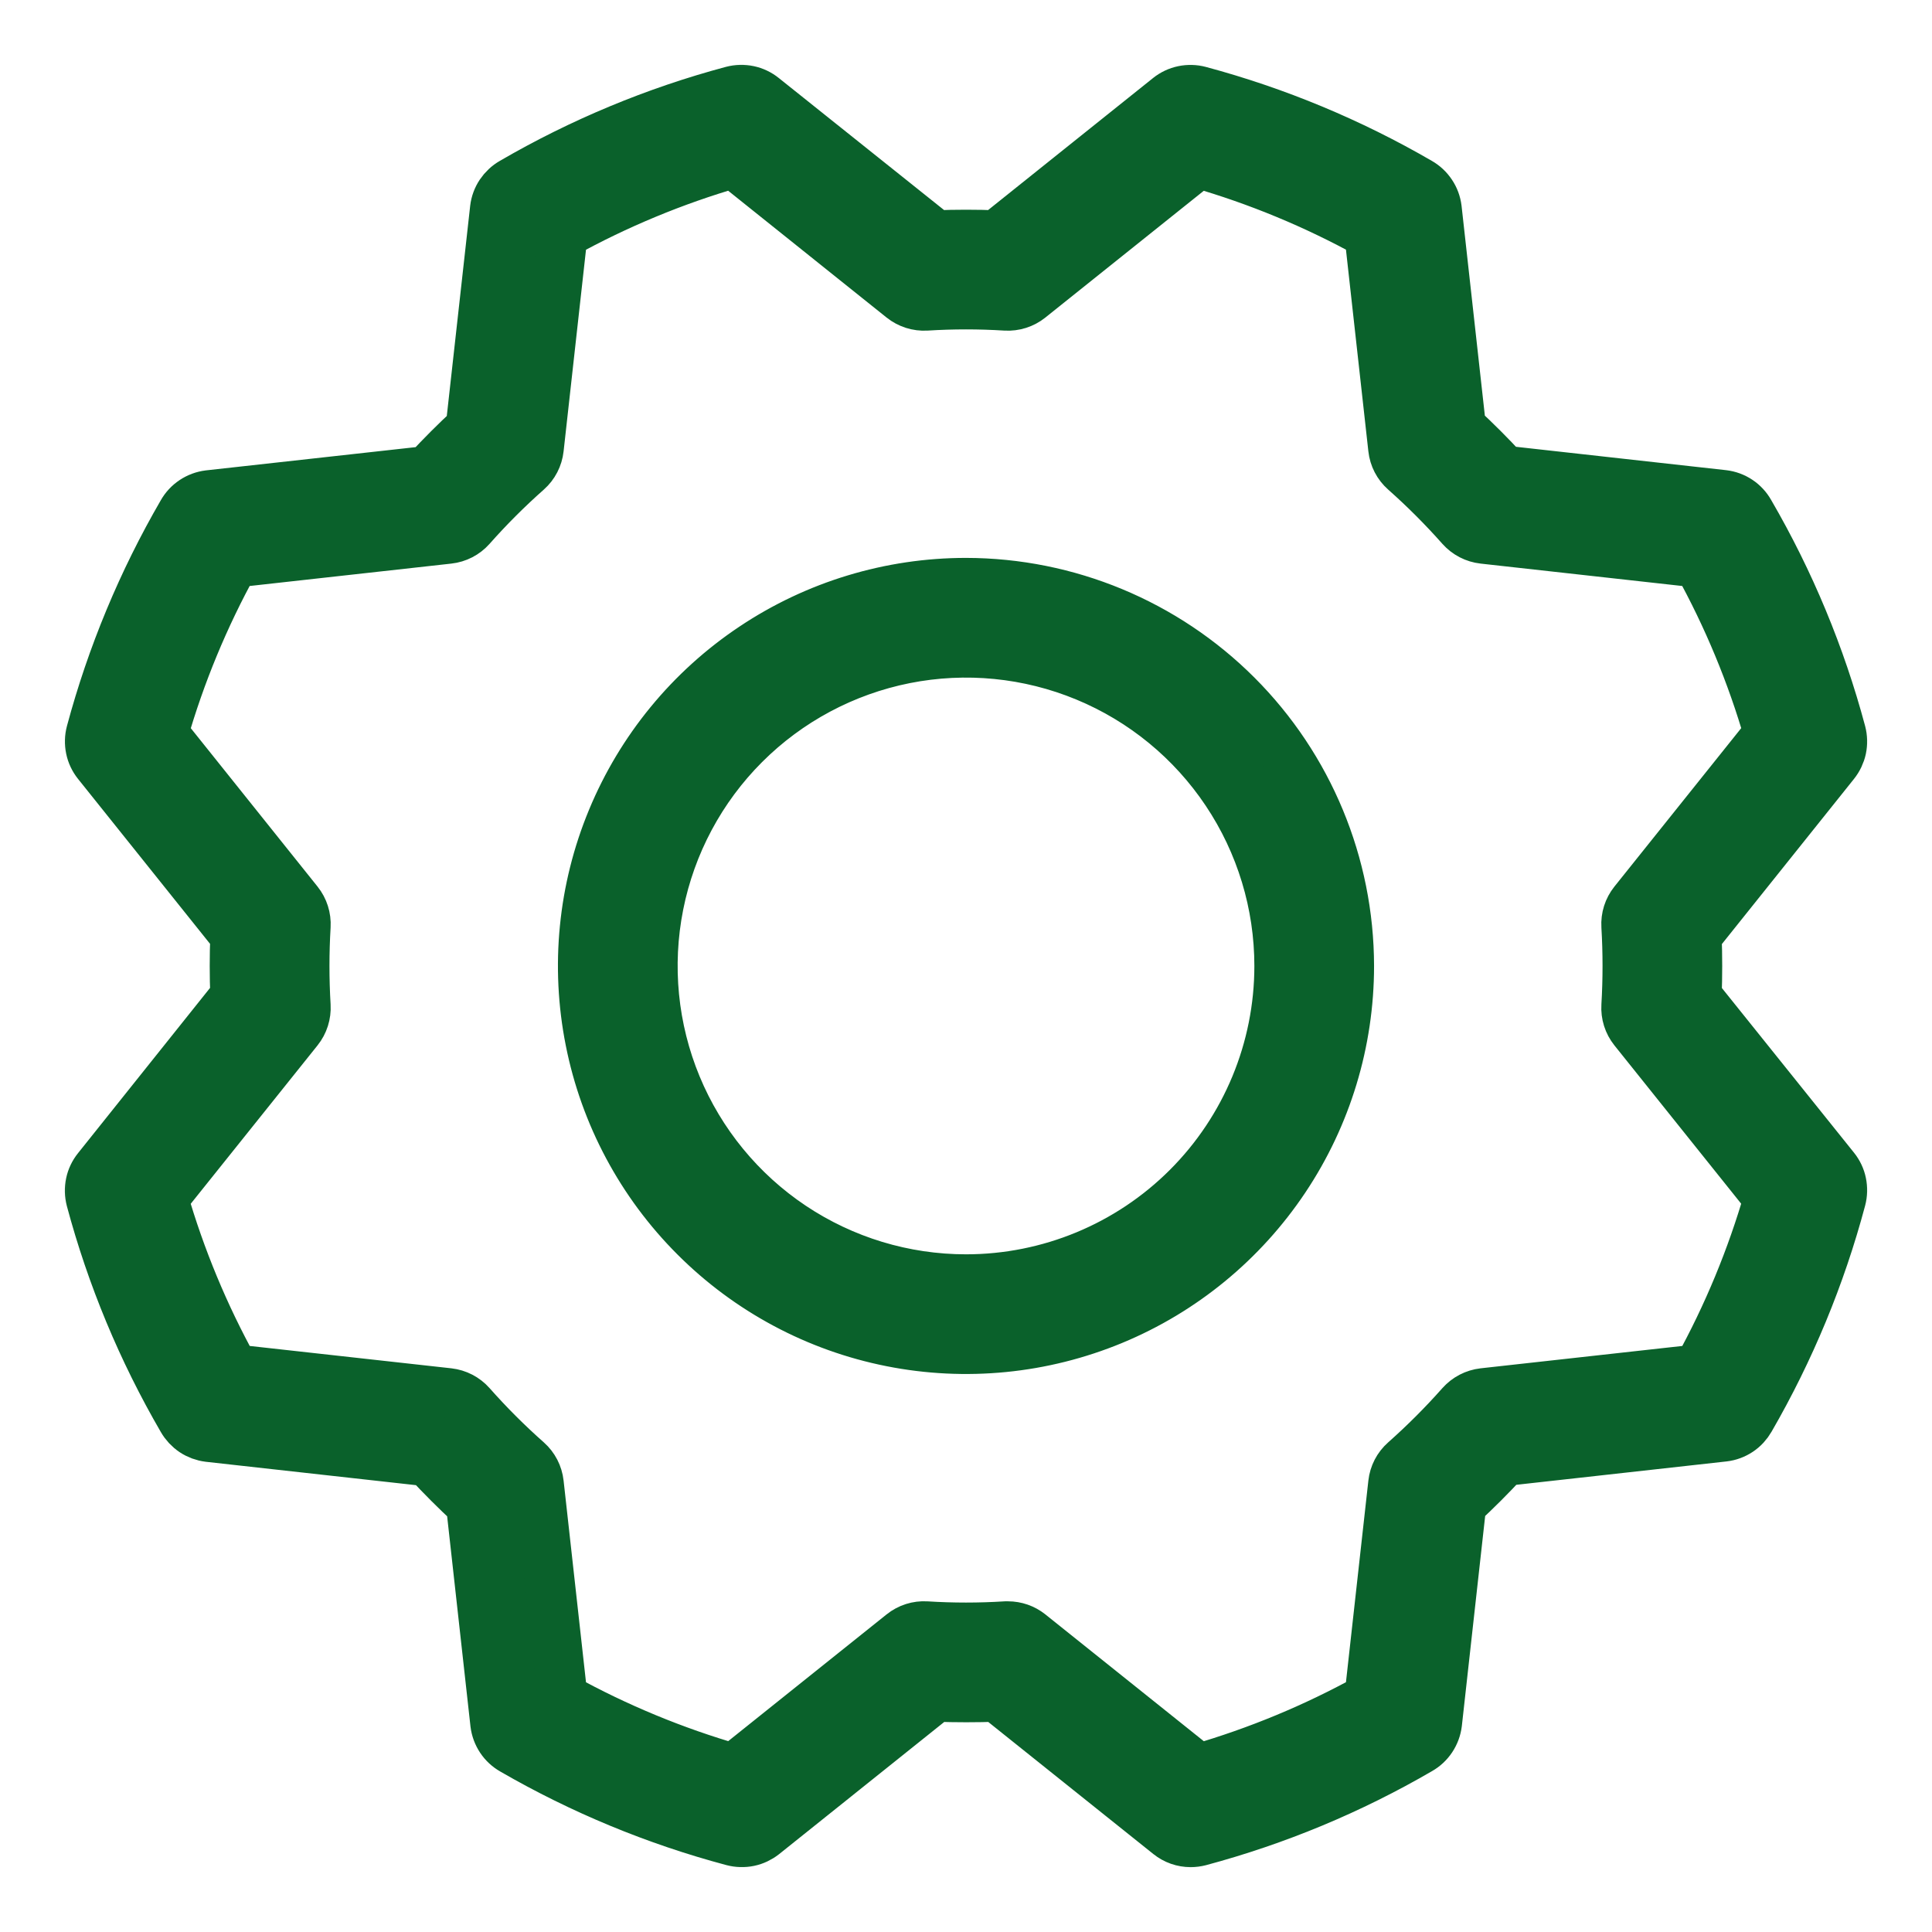 <svg width="43" height="43" viewBox="0 0 43 43" fill="none" xmlns="http://www.w3.org/2000/svg">
<mask id="path-1-outside-1_10_1515" maskUnits="userSpaceOnUse" x="1" y="1" width="41" height="41" fill="black">
<rect fill="white" x="1" y="1" width="41" height="41"/>
<path d="M21.5 12.974C19.814 12.974 18.165 13.474 16.764 14.411C15.361 15.348 14.269 16.679 13.624 18.237C12.978 19.795 12.81 21.509 13.139 23.162C13.467 24.816 14.279 26.335 15.472 27.527C16.664 28.72 18.183 29.532 19.837 29.86C21.49 30.189 23.204 30.02 24.762 29.375C26.32 28.73 27.651 27.637 28.588 26.235C29.525 24.834 30.025 23.185 30.025 21.499C30.022 19.239 29.123 17.072 27.525 15.474C25.927 13.876 23.76 12.977 21.5 12.974ZM21.5 28.474C20.12 28.474 18.772 28.065 17.625 27.299C16.478 26.532 15.584 25.443 15.056 24.169C14.528 22.894 14.39 21.492 14.659 20.139C14.928 18.786 15.592 17.543 16.568 16.567C17.543 15.592 18.786 14.928 20.139 14.658C21.492 14.389 22.895 14.527 24.169 15.055C25.444 15.583 26.533 16.477 27.299 17.624C28.066 18.771 28.475 20.12 28.475 21.499C28.475 23.349 27.74 25.123 26.432 26.431C25.124 27.739 23.35 28.474 21.5 28.474ZM37.761 22.179C37.778 21.726 37.778 21.274 37.761 20.823L40.828 16.989C40.904 16.894 40.957 16.783 40.983 16.664C41.008 16.545 41.005 16.422 40.974 16.305C40.515 14.589 39.83 12.941 38.937 11.405C38.878 11.3 38.794 11.209 38.693 11.142C38.592 11.075 38.477 11.032 38.356 11.018L33.475 10.475C33.169 10.143 32.849 9.823 32.517 9.516L31.976 4.643C31.961 4.523 31.919 4.407 31.851 4.307C31.784 4.206 31.694 4.122 31.588 4.062C30.054 3.172 28.409 2.488 26.696 2.028C26.579 1.996 26.456 1.993 26.337 2.018C26.218 2.043 26.107 2.095 26.012 2.171L22.18 5.238C21.726 5.22 21.274 5.22 20.824 5.238L16.985 2.171C16.891 2.095 16.779 2.042 16.661 2.017C16.542 1.992 16.419 1.995 16.301 2.026C14.586 2.485 12.94 3.17 11.405 4.062C11.3 4.122 11.21 4.206 11.142 4.307C11.075 4.407 11.032 4.523 11.018 4.643L10.475 9.524C10.143 9.831 9.823 10.151 9.516 10.483L4.643 11.023C4.523 11.038 4.408 11.081 4.307 11.148C4.206 11.215 4.122 11.305 4.062 11.411C3.172 12.945 2.488 14.59 2.028 16.303C1.996 16.42 1.993 16.543 2.018 16.662C2.043 16.781 2.095 16.892 2.171 16.987L5.238 20.819C5.22 21.273 5.22 21.725 5.238 22.175L2.171 26.014C2.095 26.108 2.042 26.22 2.017 26.338C1.992 26.457 1.995 26.58 2.026 26.698C2.485 28.412 3.17 30.059 4.062 31.594C4.122 31.699 4.206 31.789 4.307 31.857C4.408 31.924 4.523 31.966 4.643 31.981L9.524 32.524C9.83 32.855 10.152 33.176 10.483 33.483L11.025 38.365C11.04 38.486 11.083 38.601 11.15 38.702C11.217 38.803 11.307 38.886 11.413 38.946C12.949 39.834 14.596 40.516 16.311 40.973C16.428 41.004 16.551 41.008 16.67 40.983C16.789 40.958 16.9 40.905 16.995 40.83L20.827 37.763C21.281 37.779 21.733 37.779 22.184 37.763L26.018 40.83C26.155 40.94 26.326 41 26.502 41C26.568 41 26.633 40.991 26.696 40.975C28.412 40.515 30.059 39.83 31.594 38.937C31.7 38.877 31.79 38.793 31.857 38.692C31.924 38.591 31.967 38.476 31.982 38.355L32.524 33.475C32.855 33.169 33.177 32.847 33.483 32.516L38.366 31.973C38.486 31.959 38.602 31.916 38.703 31.849C38.804 31.782 38.887 31.691 38.947 31.586C39.835 30.049 40.517 28.403 40.974 26.688C41.005 26.571 41.008 26.448 40.983 26.329C40.959 26.21 40.906 26.099 40.83 26.004L37.761 22.179ZM37.794 30.478L33.014 31.008C32.824 31.03 32.648 31.121 32.52 31.264C32.127 31.708 31.708 32.127 31.265 32.52C31.121 32.647 31.03 32.823 31.009 33.014L30.478 37.791C29.273 38.458 27.996 38.987 26.673 39.371L22.918 36.366C22.78 36.256 22.61 36.197 22.434 36.197H22.387C21.796 36.234 21.203 36.234 20.612 36.197C20.421 36.185 20.232 36.245 20.081 36.366L16.328 39.369C15.005 38.987 13.728 38.459 12.521 37.794L11.99 33.014C11.969 32.823 11.878 32.647 11.735 32.52C11.291 32.127 10.872 31.708 10.479 31.264C10.352 31.121 10.176 31.03 9.985 31.008L5.207 30.478C4.541 29.272 4.011 27.996 3.628 26.672L6.633 22.918C6.753 22.768 6.813 22.578 6.802 22.387C6.767 21.796 6.767 21.203 6.802 20.612C6.813 20.42 6.753 20.231 6.633 20.081L3.63 16.328C4.011 15.004 4.54 13.727 5.205 12.521L9.985 11.99C10.176 11.969 10.352 11.878 10.479 11.735C10.872 11.291 11.291 10.872 11.735 10.479C11.878 10.352 11.969 10.176 11.99 9.985L12.521 5.207C13.727 4.541 15.003 4.011 16.327 3.628L20.081 6.633C20.232 6.753 20.421 6.813 20.612 6.802C21.203 6.765 21.796 6.765 22.387 6.802C22.579 6.813 22.768 6.753 22.918 6.633L26.671 3.63C27.995 4.011 29.272 4.54 30.478 5.205L31.009 9.985C31.03 10.176 31.121 10.352 31.265 10.479C31.708 10.872 32.127 11.291 32.52 11.735C32.648 11.878 32.824 11.969 33.014 11.99L37.792 12.521C38.459 13.727 38.988 15.003 39.371 16.326L36.366 20.081C36.246 20.231 36.186 20.42 36.198 20.612C36.233 21.203 36.233 21.796 36.198 22.387C36.186 22.578 36.246 22.768 36.366 22.918L39.37 26.67C38.988 27.994 38.46 29.271 37.794 30.478Z"/>
</mask>
<path d="M21.5 12.974C19.814 12.974 18.165 13.474 16.764 14.411C15.361 15.348 14.269 16.679 13.624 18.237C12.978 19.795 12.81 21.509 13.139 23.162C13.467 24.816 14.279 26.335 15.472 27.527C16.664 28.72 18.183 29.532 19.837 29.86C21.49 30.189 23.204 30.02 24.762 29.375C26.32 28.73 27.651 27.637 28.588 26.235C29.525 24.834 30.025 23.185 30.025 21.499C30.022 19.239 29.123 17.072 27.525 15.474C25.927 13.876 23.76 12.977 21.5 12.974ZM21.5 28.474C20.12 28.474 18.772 28.065 17.625 27.299C16.478 26.532 15.584 25.443 15.056 24.169C14.528 22.894 14.39 21.492 14.659 20.139C14.928 18.786 15.592 17.543 16.568 16.567C17.543 15.592 18.786 14.928 20.139 14.658C21.492 14.389 22.895 14.527 24.169 15.055C25.444 15.583 26.533 16.477 27.299 17.624C28.066 18.771 28.475 20.12 28.475 21.499C28.475 23.349 27.74 25.123 26.432 26.431C25.124 27.739 23.35 28.474 21.5 28.474ZM37.761 22.179C37.778 21.726 37.778 21.274 37.761 20.823L40.828 16.989C40.904 16.894 40.957 16.783 40.983 16.664C41.008 16.545 41.005 16.422 40.974 16.305C40.515 14.589 39.83 12.941 38.937 11.405C38.878 11.3 38.794 11.209 38.693 11.142C38.592 11.075 38.477 11.032 38.356 11.018L33.475 10.475C33.169 10.143 32.849 9.823 32.517 9.516L31.976 4.643C31.961 4.523 31.919 4.407 31.851 4.307C31.784 4.206 31.694 4.122 31.588 4.062C30.054 3.172 28.409 2.488 26.696 2.028C26.579 1.996 26.456 1.993 26.337 2.018C26.218 2.043 26.107 2.095 26.012 2.171L22.18 5.238C21.726 5.22 21.274 5.22 20.824 5.238L16.985 2.171C16.891 2.095 16.779 2.042 16.661 2.017C16.542 1.992 16.419 1.995 16.301 2.026C14.586 2.485 12.94 3.17 11.405 4.062C11.3 4.122 11.21 4.206 11.142 4.307C11.075 4.407 11.032 4.523 11.018 4.643L10.475 9.524C10.143 9.831 9.823 10.151 9.516 10.483L4.643 11.023C4.523 11.038 4.408 11.081 4.307 11.148C4.206 11.215 4.122 11.305 4.062 11.411C3.172 12.945 2.488 14.59 2.028 16.303C1.996 16.42 1.993 16.543 2.018 16.662C2.043 16.781 2.095 16.892 2.171 16.987L5.238 20.819C5.22 21.273 5.22 21.725 5.238 22.175L2.171 26.014C2.095 26.108 2.042 26.22 2.017 26.338C1.992 26.457 1.995 26.58 2.026 26.698C2.485 28.412 3.17 30.059 4.062 31.594C4.122 31.699 4.206 31.789 4.307 31.857C4.408 31.924 4.523 31.966 4.643 31.981L9.524 32.524C9.83 32.855 10.152 33.176 10.483 33.483L11.025 38.365C11.04 38.486 11.083 38.601 11.15 38.702C11.217 38.803 11.307 38.886 11.413 38.946C12.949 39.834 14.596 40.516 16.311 40.973C16.428 41.004 16.551 41.008 16.67 40.983C16.789 40.958 16.9 40.905 16.995 40.83L20.827 37.763C21.281 37.779 21.733 37.779 22.184 37.763L26.018 40.83C26.155 40.94 26.326 41 26.502 41C26.568 41 26.633 40.991 26.696 40.975C28.412 40.515 30.059 39.83 31.594 38.937C31.7 38.877 31.79 38.793 31.857 38.692C31.924 38.591 31.967 38.476 31.982 38.355L32.524 33.475C32.855 33.169 33.177 32.847 33.483 32.516L38.366 31.973C38.486 31.959 38.602 31.916 38.703 31.849C38.804 31.782 38.887 31.691 38.947 31.586C39.835 30.049 40.517 28.403 40.974 26.688C41.005 26.571 41.008 26.448 40.983 26.329C40.959 26.21 40.906 26.099 40.83 26.004L37.761 22.179ZM37.794 30.478L33.014 31.008C32.824 31.03 32.648 31.121 32.52 31.264C32.127 31.708 31.708 32.127 31.265 32.52C31.121 32.647 31.03 32.823 31.009 33.014L30.478 37.791C29.273 38.458 27.996 38.987 26.673 39.371L22.918 36.366C22.78 36.256 22.61 36.197 22.434 36.197H22.387C21.796 36.234 21.203 36.234 20.612 36.197C20.421 36.185 20.232 36.245 20.081 36.366L16.328 39.369C15.005 38.987 13.728 38.459 12.521 37.794L11.99 33.014C11.969 32.823 11.878 32.647 11.735 32.52C11.291 32.127 10.872 31.708 10.479 31.264C10.352 31.121 10.176 31.03 9.985 31.008L5.207 30.478C4.541 29.272 4.011 27.996 3.628 26.672L6.633 22.918C6.753 22.768 6.813 22.578 6.802 22.387C6.767 21.796 6.767 21.203 6.802 20.612C6.813 20.42 6.753 20.231 6.633 20.081L3.63 16.328C4.011 15.004 4.54 13.727 5.205 12.521L9.985 11.99C10.176 11.969 10.352 11.878 10.479 11.735C10.872 11.291 11.291 10.872 11.735 10.479C11.878 10.352 11.969 10.176 11.99 9.985L12.521 5.207C13.727 4.541 15.003 4.011 16.327 3.628L20.081 6.633C20.232 6.753 20.421 6.813 20.612 6.802C21.203 6.765 21.796 6.765 22.387 6.802C22.579 6.813 22.768 6.753 22.918 6.633L26.671 3.63C27.995 4.011 29.272 4.54 30.478 5.205L31.009 9.985C31.03 10.176 31.121 10.352 31.265 10.479C31.708 10.872 32.127 11.291 32.52 11.735C32.648 11.878 32.824 11.969 33.014 11.99L37.792 12.521C38.459 13.727 38.988 15.003 39.371 16.326L36.366 20.081C36.246 20.231 36.186 20.42 36.198 20.612C36.233 21.203 36.233 21.796 36.198 22.387C36.186 22.578 36.246 22.768 36.366 22.918L39.37 26.67C38.988 27.994 38.46 29.271 37.794 30.478Z" fill="#0A612B"/>
<path d="M21.5 12.974C19.814 12.974 18.165 13.474 16.764 14.411C15.361 15.348 14.269 16.679 13.624 18.237C12.978 19.795 12.81 21.509 13.139 23.162C13.467 24.816 14.279 26.335 15.472 27.527C16.664 28.72 18.183 29.532 19.837 29.86C21.49 30.189 23.204 30.02 24.762 29.375C26.32 28.73 27.651 27.637 28.588 26.235C29.525 24.834 30.025 23.185 30.025 21.499C30.022 19.239 29.123 17.072 27.525 15.474C25.927 13.876 23.76 12.977 21.5 12.974ZM21.5 28.474C20.12 28.474 18.772 28.065 17.625 27.299C16.478 26.532 15.584 25.443 15.056 24.169C14.528 22.894 14.39 21.492 14.659 20.139C14.928 18.786 15.592 17.543 16.568 16.567C17.543 15.592 18.786 14.928 20.139 14.658C21.492 14.389 22.895 14.527 24.169 15.055C25.444 15.583 26.533 16.477 27.299 17.624C28.066 18.771 28.475 20.12 28.475 21.499C28.475 23.349 27.74 25.123 26.432 26.431C25.124 27.739 23.35 28.474 21.5 28.474ZM37.761 22.179C37.778 21.726 37.778 21.274 37.761 20.823L40.828 16.989C40.904 16.894 40.957 16.783 40.983 16.664C41.008 16.545 41.005 16.422 40.974 16.305C40.515 14.589 39.83 12.941 38.937 11.405C38.878 11.3 38.794 11.209 38.693 11.142C38.592 11.075 38.477 11.032 38.356 11.018L33.475 10.475C33.169 10.143 32.849 9.823 32.517 9.516L31.976 4.643C31.961 4.523 31.919 4.407 31.851 4.307C31.784 4.206 31.694 4.122 31.588 4.062C30.054 3.172 28.409 2.488 26.696 2.028C26.579 1.996 26.456 1.993 26.337 2.018C26.218 2.043 26.107 2.095 26.012 2.171L22.18 5.238C21.726 5.22 21.274 5.22 20.824 5.238L16.985 2.171C16.891 2.095 16.779 2.042 16.661 2.017C16.542 1.992 16.419 1.995 16.301 2.026C14.586 2.485 12.94 3.17 11.405 4.062C11.3 4.122 11.21 4.206 11.142 4.307C11.075 4.407 11.032 4.523 11.018 4.643L10.475 9.524C10.143 9.831 9.823 10.151 9.516 10.483L4.643 11.023C4.523 11.038 4.408 11.081 4.307 11.148C4.206 11.215 4.122 11.305 4.062 11.411C3.172 12.945 2.488 14.59 2.028 16.303C1.996 16.42 1.993 16.543 2.018 16.662C2.043 16.781 2.095 16.892 2.171 16.987L5.238 20.819C5.22 21.273 5.22 21.725 5.238 22.175L2.171 26.014C2.095 26.108 2.042 26.22 2.017 26.338C1.992 26.457 1.995 26.58 2.026 26.698C2.485 28.412 3.17 30.059 4.062 31.594C4.122 31.699 4.206 31.789 4.307 31.857C4.408 31.924 4.523 31.966 4.643 31.981L9.524 32.524C9.83 32.855 10.152 33.176 10.483 33.483L11.025 38.365C11.04 38.486 11.083 38.601 11.15 38.702C11.217 38.803 11.307 38.886 11.413 38.946C12.949 39.834 14.596 40.516 16.311 40.973C16.428 41.004 16.551 41.008 16.67 40.983C16.789 40.958 16.9 40.905 16.995 40.83L20.827 37.763C21.281 37.779 21.733 37.779 22.184 37.763L26.018 40.83C26.155 40.94 26.326 41 26.502 41C26.568 41 26.633 40.991 26.696 40.975C28.412 40.515 30.059 39.83 31.594 38.937C31.7 38.877 31.79 38.793 31.857 38.692C31.924 38.591 31.967 38.476 31.982 38.355L32.524 33.475C32.855 33.169 33.177 32.847 33.483 32.516L38.366 31.973C38.486 31.959 38.602 31.916 38.703 31.849C38.804 31.782 38.887 31.691 38.947 31.586C39.835 30.049 40.517 28.403 40.974 26.688C41.005 26.571 41.008 26.448 40.983 26.329C40.959 26.21 40.906 26.099 40.83 26.004L37.761 22.179ZM37.794 30.478L33.014 31.008C32.824 31.03 32.648 31.121 32.52 31.264C32.127 31.708 31.708 32.127 31.265 32.52C31.121 32.647 31.03 32.823 31.009 33.014L30.478 37.791C29.273 38.458 27.996 38.987 26.673 39.371L22.918 36.366C22.78 36.256 22.61 36.197 22.434 36.197H22.387C21.796 36.234 21.203 36.234 20.612 36.197C20.421 36.185 20.232 36.245 20.081 36.366L16.328 39.369C15.005 38.987 13.728 38.459 12.521 37.794L11.99 33.014C11.969 32.823 11.878 32.647 11.735 32.52C11.291 32.127 10.872 31.708 10.479 31.264C10.352 31.121 10.176 31.03 9.985 31.008L5.207 30.478C4.541 29.272 4.011 27.996 3.628 26.672L6.633 22.918C6.753 22.768 6.813 22.578 6.802 22.387C6.767 21.796 6.767 21.203 6.802 20.612C6.813 20.42 6.753 20.231 6.633 20.081L3.63 16.328C4.011 15.004 4.54 13.727 5.205 12.521L9.985 11.99C10.176 11.969 10.352 11.878 10.479 11.735C10.872 11.291 11.291 10.872 11.735 10.479C11.878 10.352 11.969 10.176 11.99 9.985L12.521 5.207C13.727 4.541 15.003 4.011 16.327 3.628L20.081 6.633C20.232 6.753 20.421 6.813 20.612 6.802C21.203 6.765 21.796 6.765 22.387 6.802C22.579 6.813 22.768 6.753 22.918 6.633L26.671 3.63C27.995 4.011 29.272 4.54 30.478 5.205L31.009 9.985C31.03 10.176 31.121 10.352 31.265 10.479C31.708 10.872 32.127 11.291 32.52 11.735C32.648 11.878 32.824 11.969 33.014 11.99L37.792 12.521C38.459 13.727 38.988 15.003 39.371 16.326L36.366 20.081C36.246 20.231 36.186 20.42 36.198 20.612C36.233 21.203 36.233 21.796 36.198 22.387C36.186 22.578 36.246 22.768 36.366 22.918L39.37 26.67C38.988 27.994 38.46 29.271 37.794 30.478Z" stroke="#0A612B" stroke-width="1.114" mask="url(#path-1-outside-1_10_1515)"/>
</svg>
